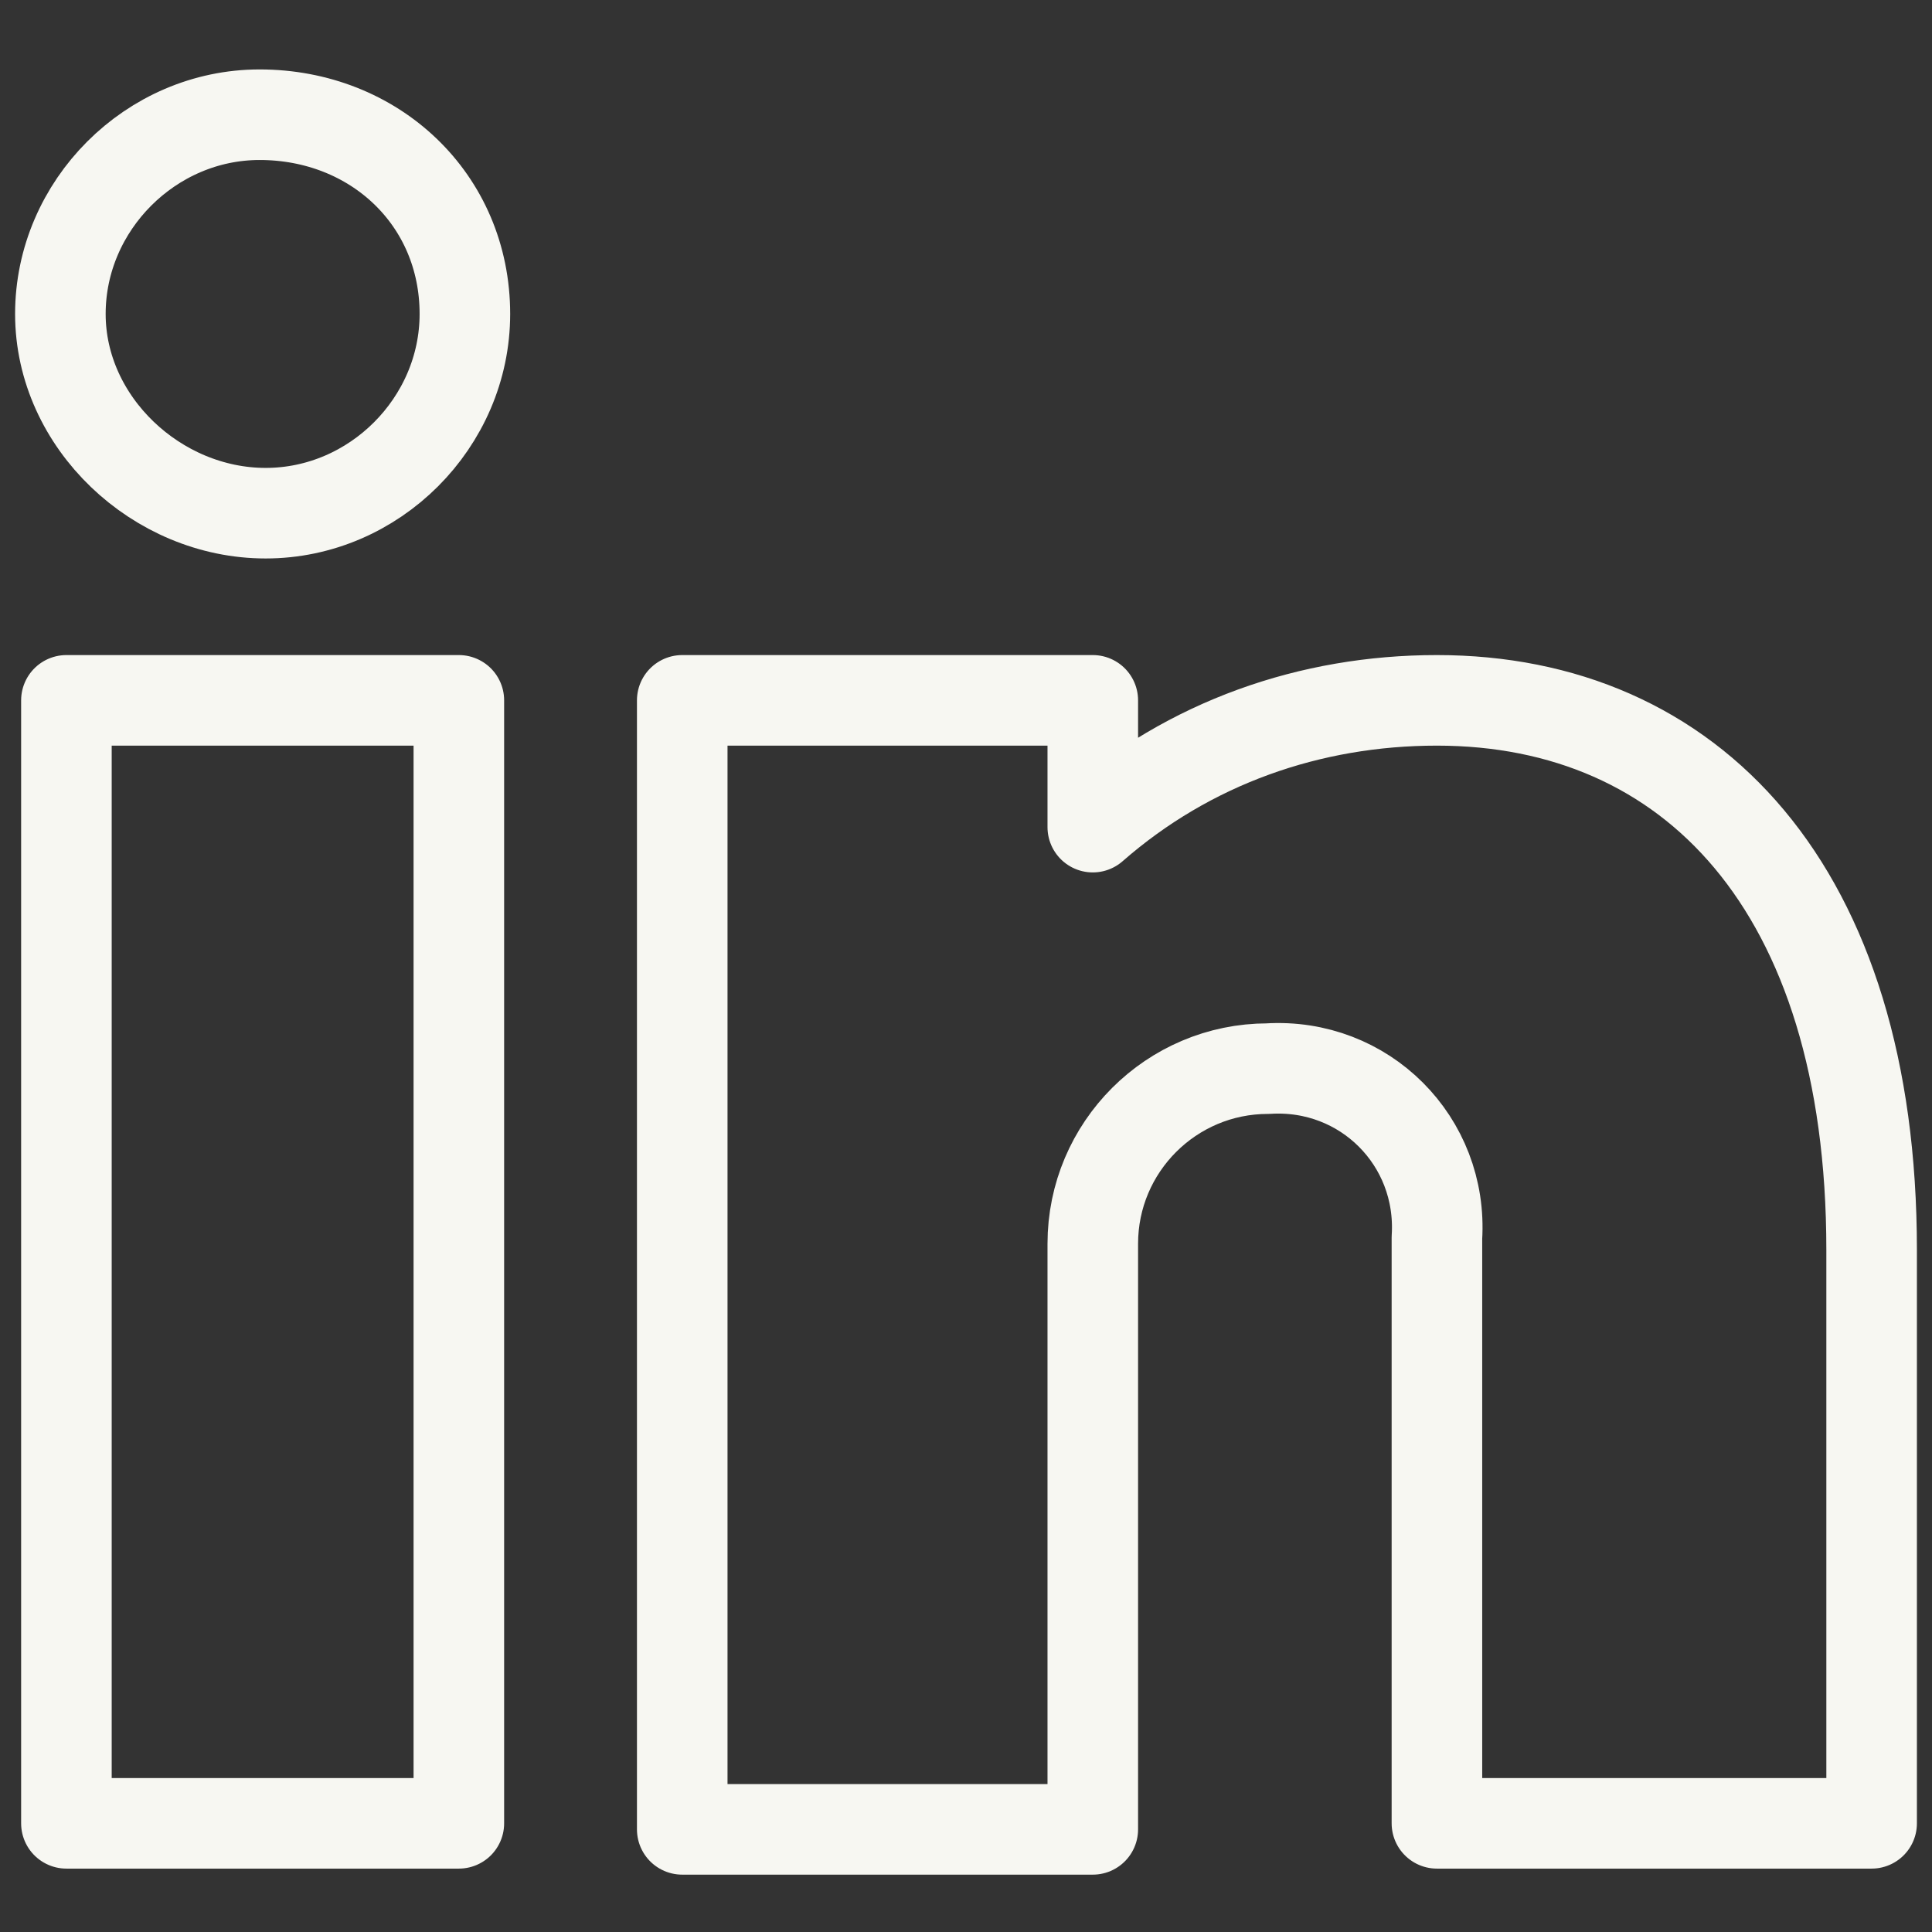 <svg enable-background="new 0 0 32 32" viewBox="0 0 32 32" xmlns="http://www.w3.org/2000/svg"><rect x="0" y="0" width="32" height="32" fill="#333333" stroke="none"/><path d="m7.6 30.2h-6.5v-18.6h6.5zm13.4-12.5c-1.6 0-2.9 1.3-2.9 2.9v9.7h-6.8v-18.7h6.8v2.1c1.6-1.4 3.6-2.1 5.7-2.1 4.2 0 7.2 3.1 7.2 9.1v9.5h-7.2v-9.7c.1-1.6-1.2-2.9-2.8-2.8 0-.1 0-.1 0 0zm-13.3-12.5c0 1.8-1.5 3.3-3.3 3.3s-3.4-1.5-3.4-3.3 1.5-3.3 3.3-3.3c1.9 0 3.4 1.4 3.4 3.3z" fill="none" stroke="#f7f7f2" stroke-linecap="round" stroke-linejoin="round" stroke-width="1.5"/></svg>